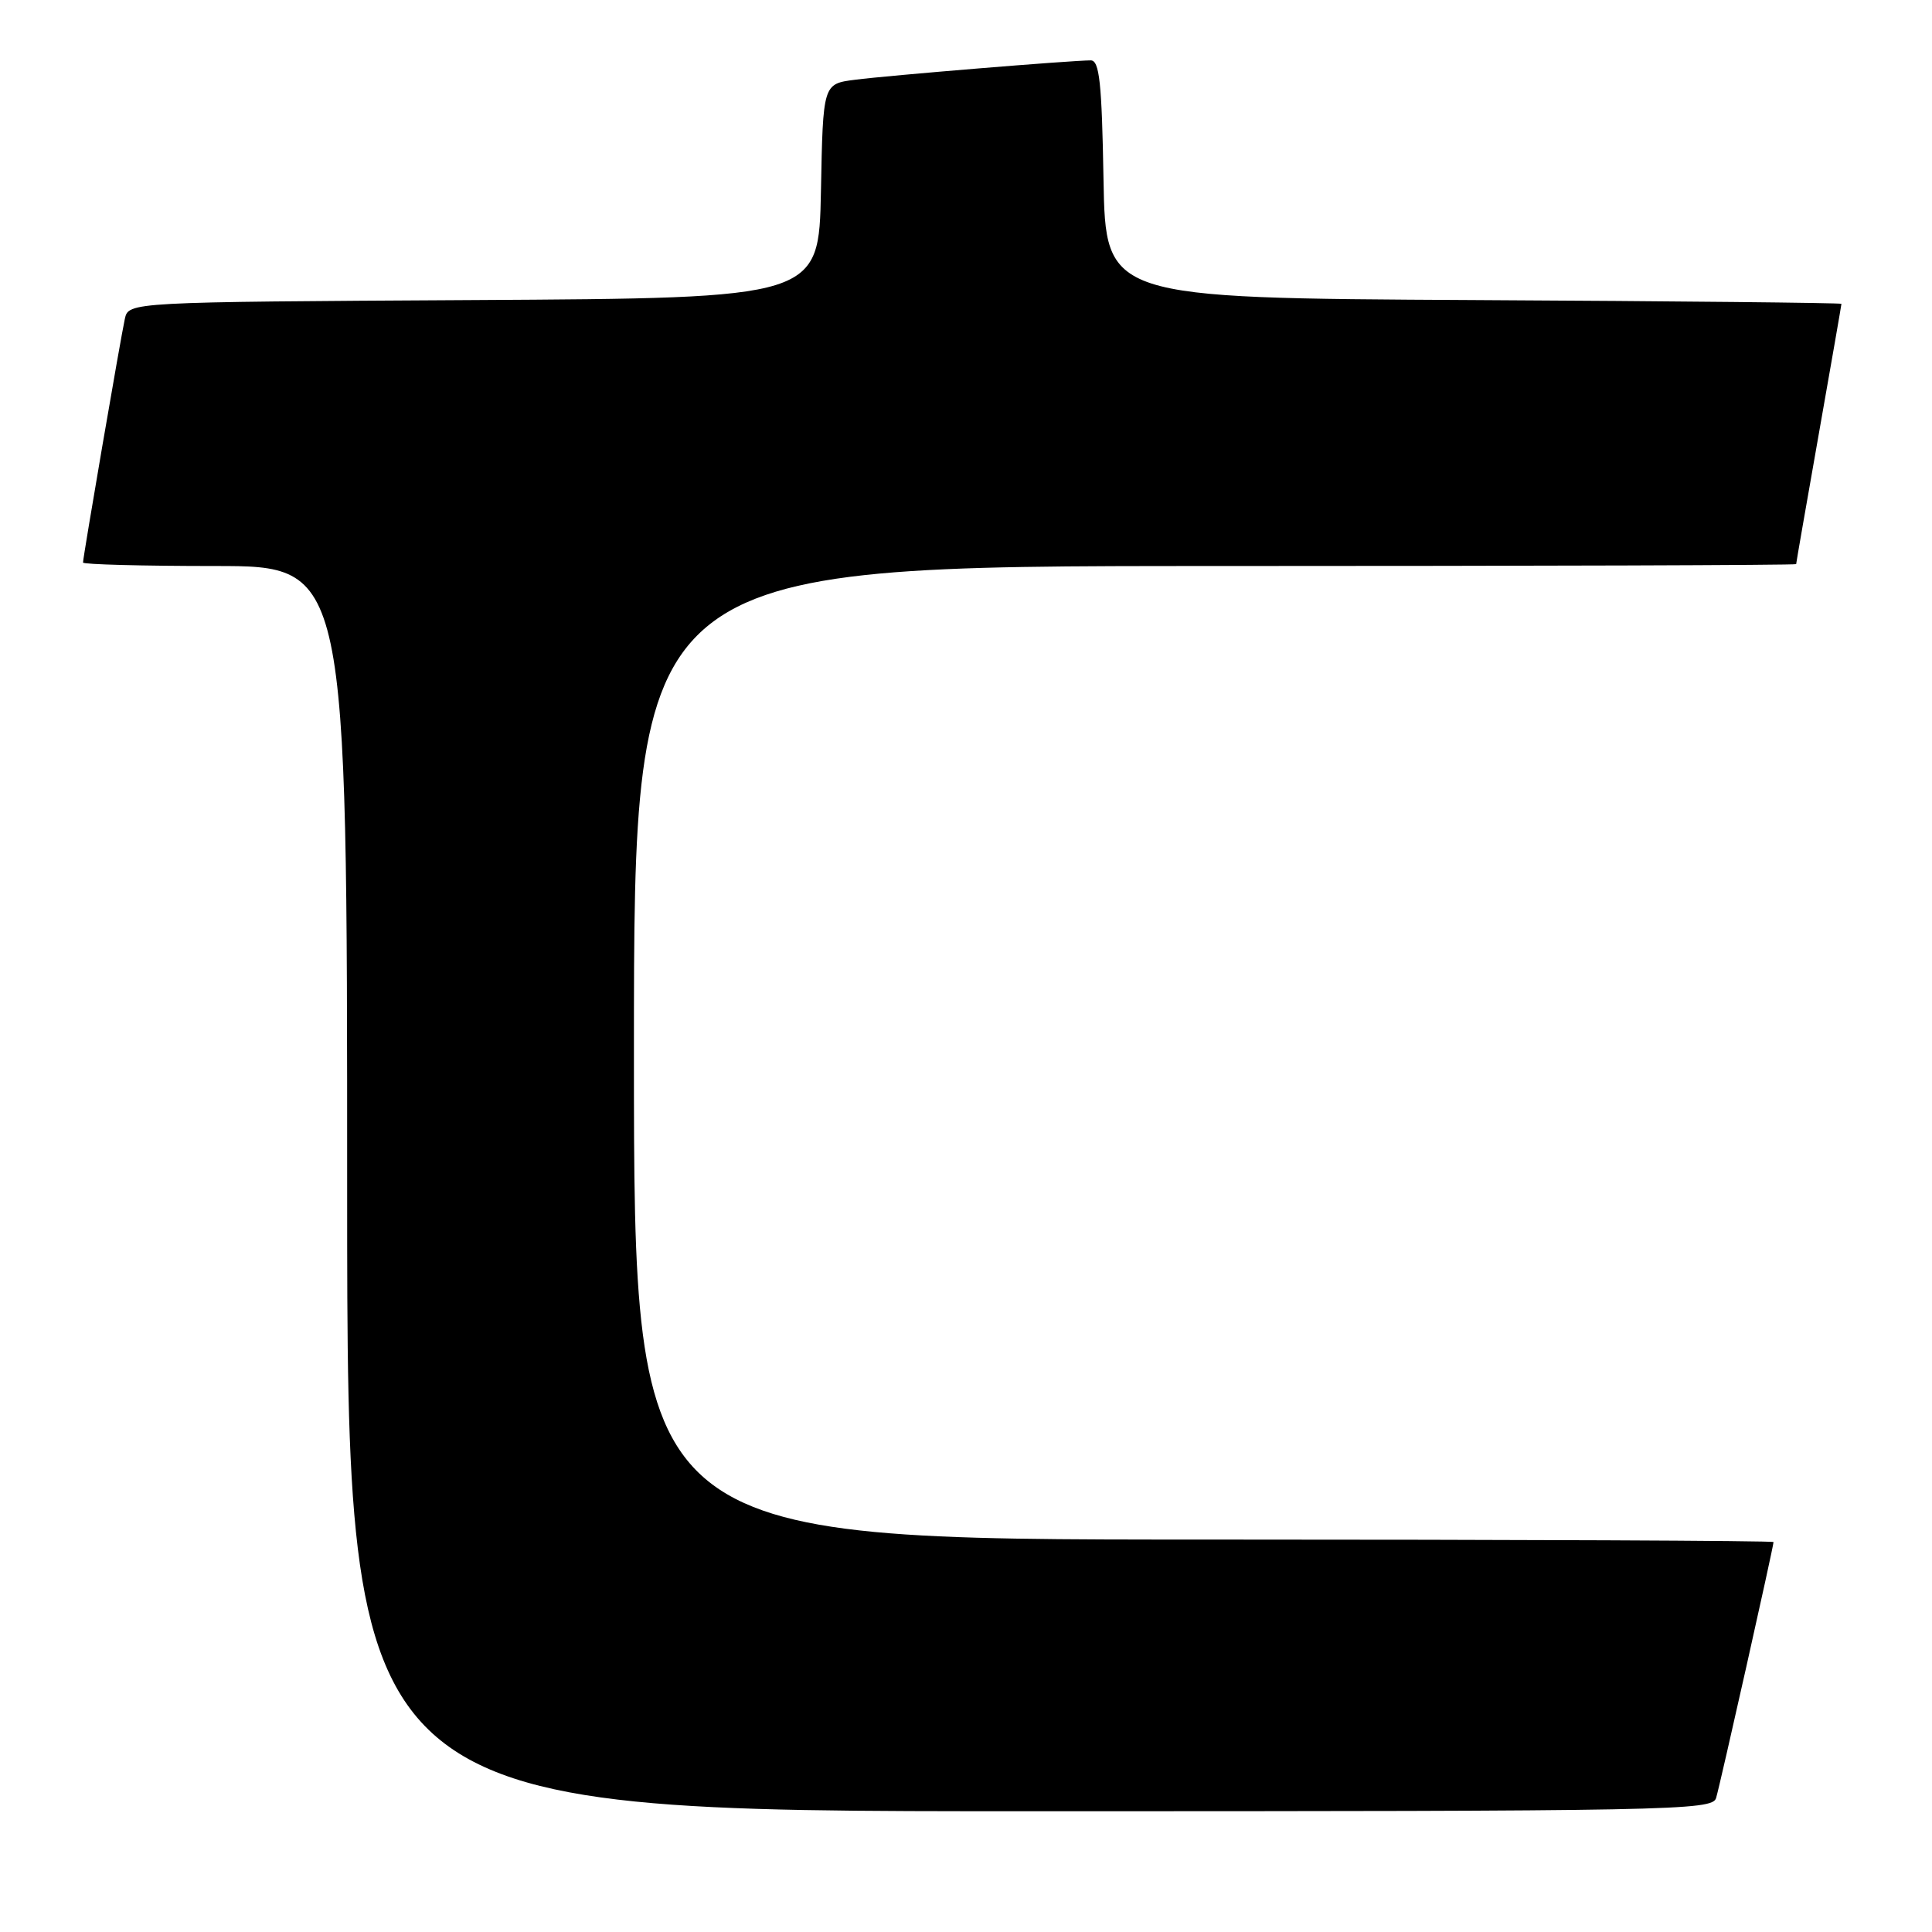 <?xml version="1.0" encoding="UTF-8" standalone="no"?>
<!DOCTYPE svg PUBLIC "-//W3C//DTD SVG 1.1//EN" "http://www.w3.org/Graphics/SVG/1.1/DTD/svg11.dtd" >
<svg xmlns="http://www.w3.org/2000/svg" xmlns:xlink="http://www.w3.org/1999/xlink" version="1.1" viewBox="0 0 256 256">
 <g >
 <path fill="currentColor"
d=" M 227.39 238.25 C 227.93 236.47 235.00 204.95 235.00 204.33 C 235.00 204.15 201.03 204.00 159.50 204.00 C 84.00 204.00 84.00 204.00 84.00 139.50 C 84.00 75.00 84.00 75.00 161.00 75.00 C 203.35 75.00 238.00 74.89 238.00 74.75 C 238.00 74.61 239.35 66.85 241.00 57.50 C 242.65 48.15 244.00 40.39 244.00 40.26 C 244.00 40.13 222.06 39.90 195.25 39.76 C 146.50 39.50 146.50 39.50 146.22 23.75 C 146.00 10.94 145.68 8.00 144.53 8.00 C 142.01 8.00 117.64 10.00 113.28 10.57 C 109.05 11.11 109.05 11.11 108.78 25.31 C 108.50 39.50 108.50 39.50 62.77 39.76 C 17.03 40.02 17.03 40.02 16.54 42.26 C 15.99 44.76 11.00 73.82 11.00 74.54 C 11.00 74.79 18.88 75.00 28.50 75.00 C 46.00 75.00 46.00 75.00 46.00 157.50 C 46.00 240.00 46.00 240.00 136.43 240.00 C 221.69 240.00 226.90 239.90 227.39 238.25 Z "/>
</g>
</svg>